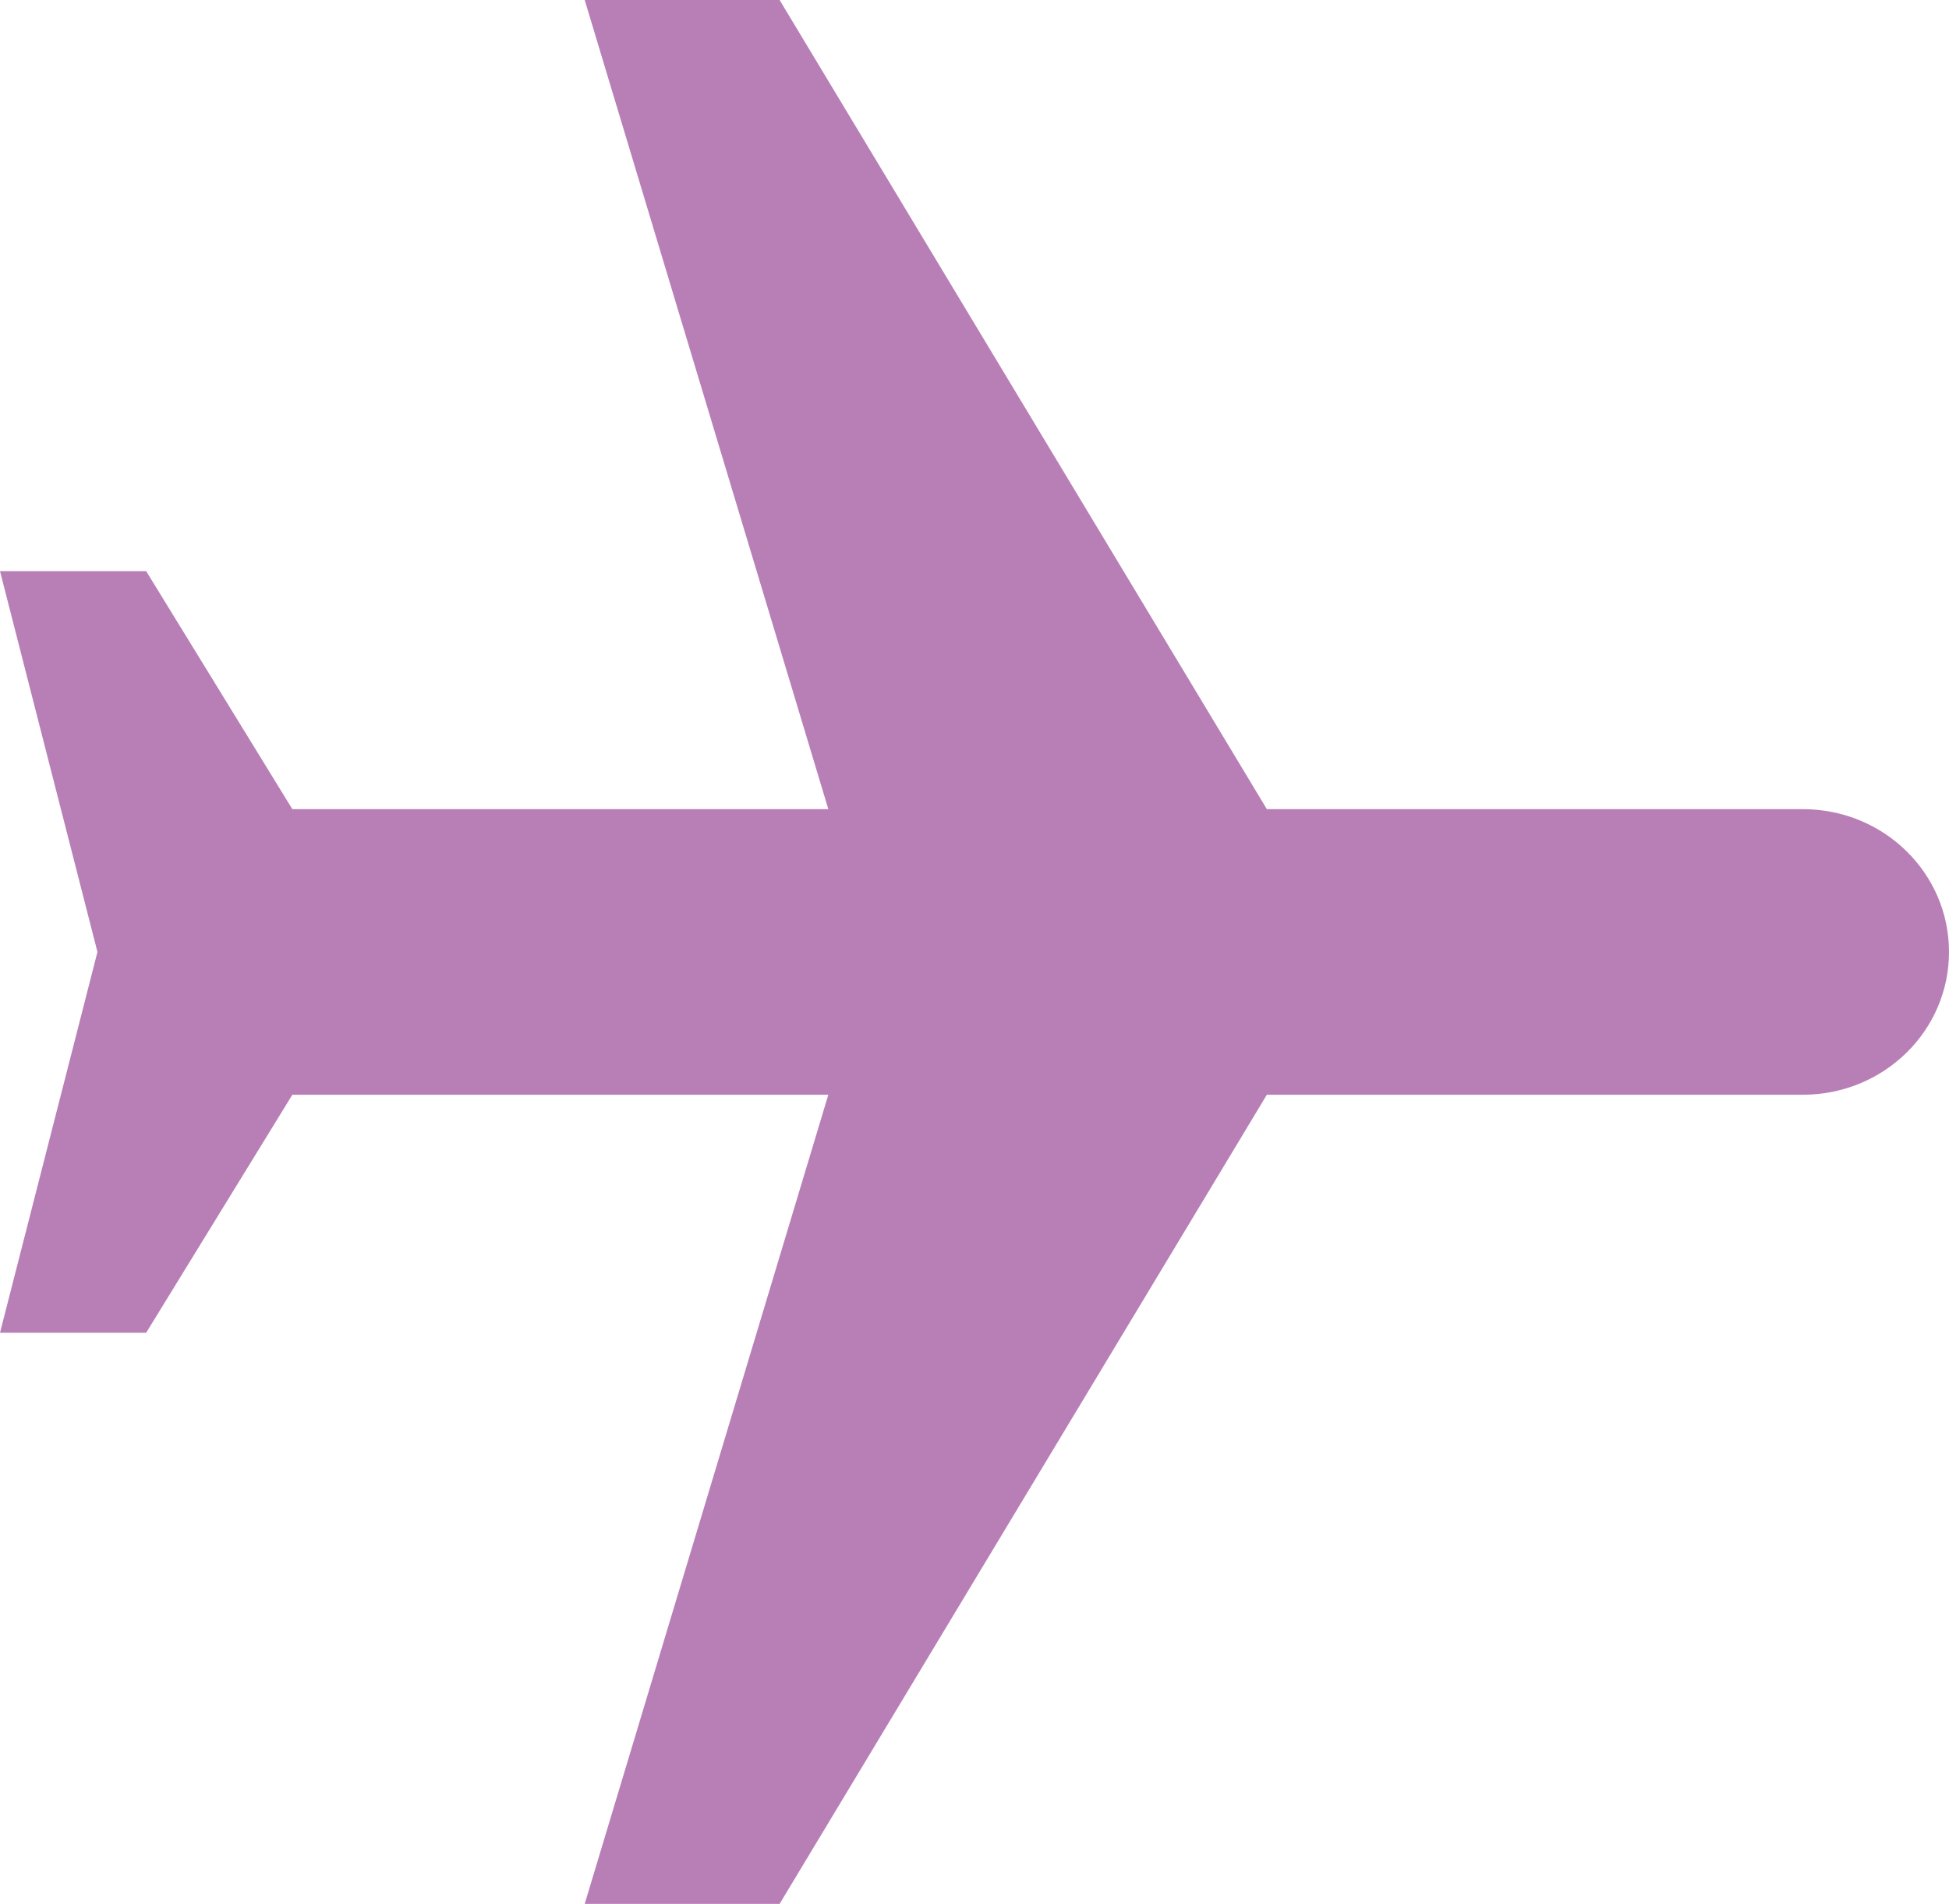<svg width="43" height="42" viewBox="0 0 43 42" fill="none" xmlns="http://www.w3.org/2000/svg">
<path d="M12.9 42L17.2 42L27.95 24.15L39.775 24.15C41.559 24.15 43 22.743 43 21C43 19.257 41.559 17.85 39.775 17.85L27.95 17.85L17.2 -1.12775e-06L12.9 -1.31571e-06L18.275 17.85L6.45 17.85L3.225 12.6L-5.50763e-07 12.6L2.15 21L-1.28511e-06 29.4L3.225 29.4L6.45 24.15L18.275 24.15L12.9 42Z" fill="#B87FB7"/>
</svg>
